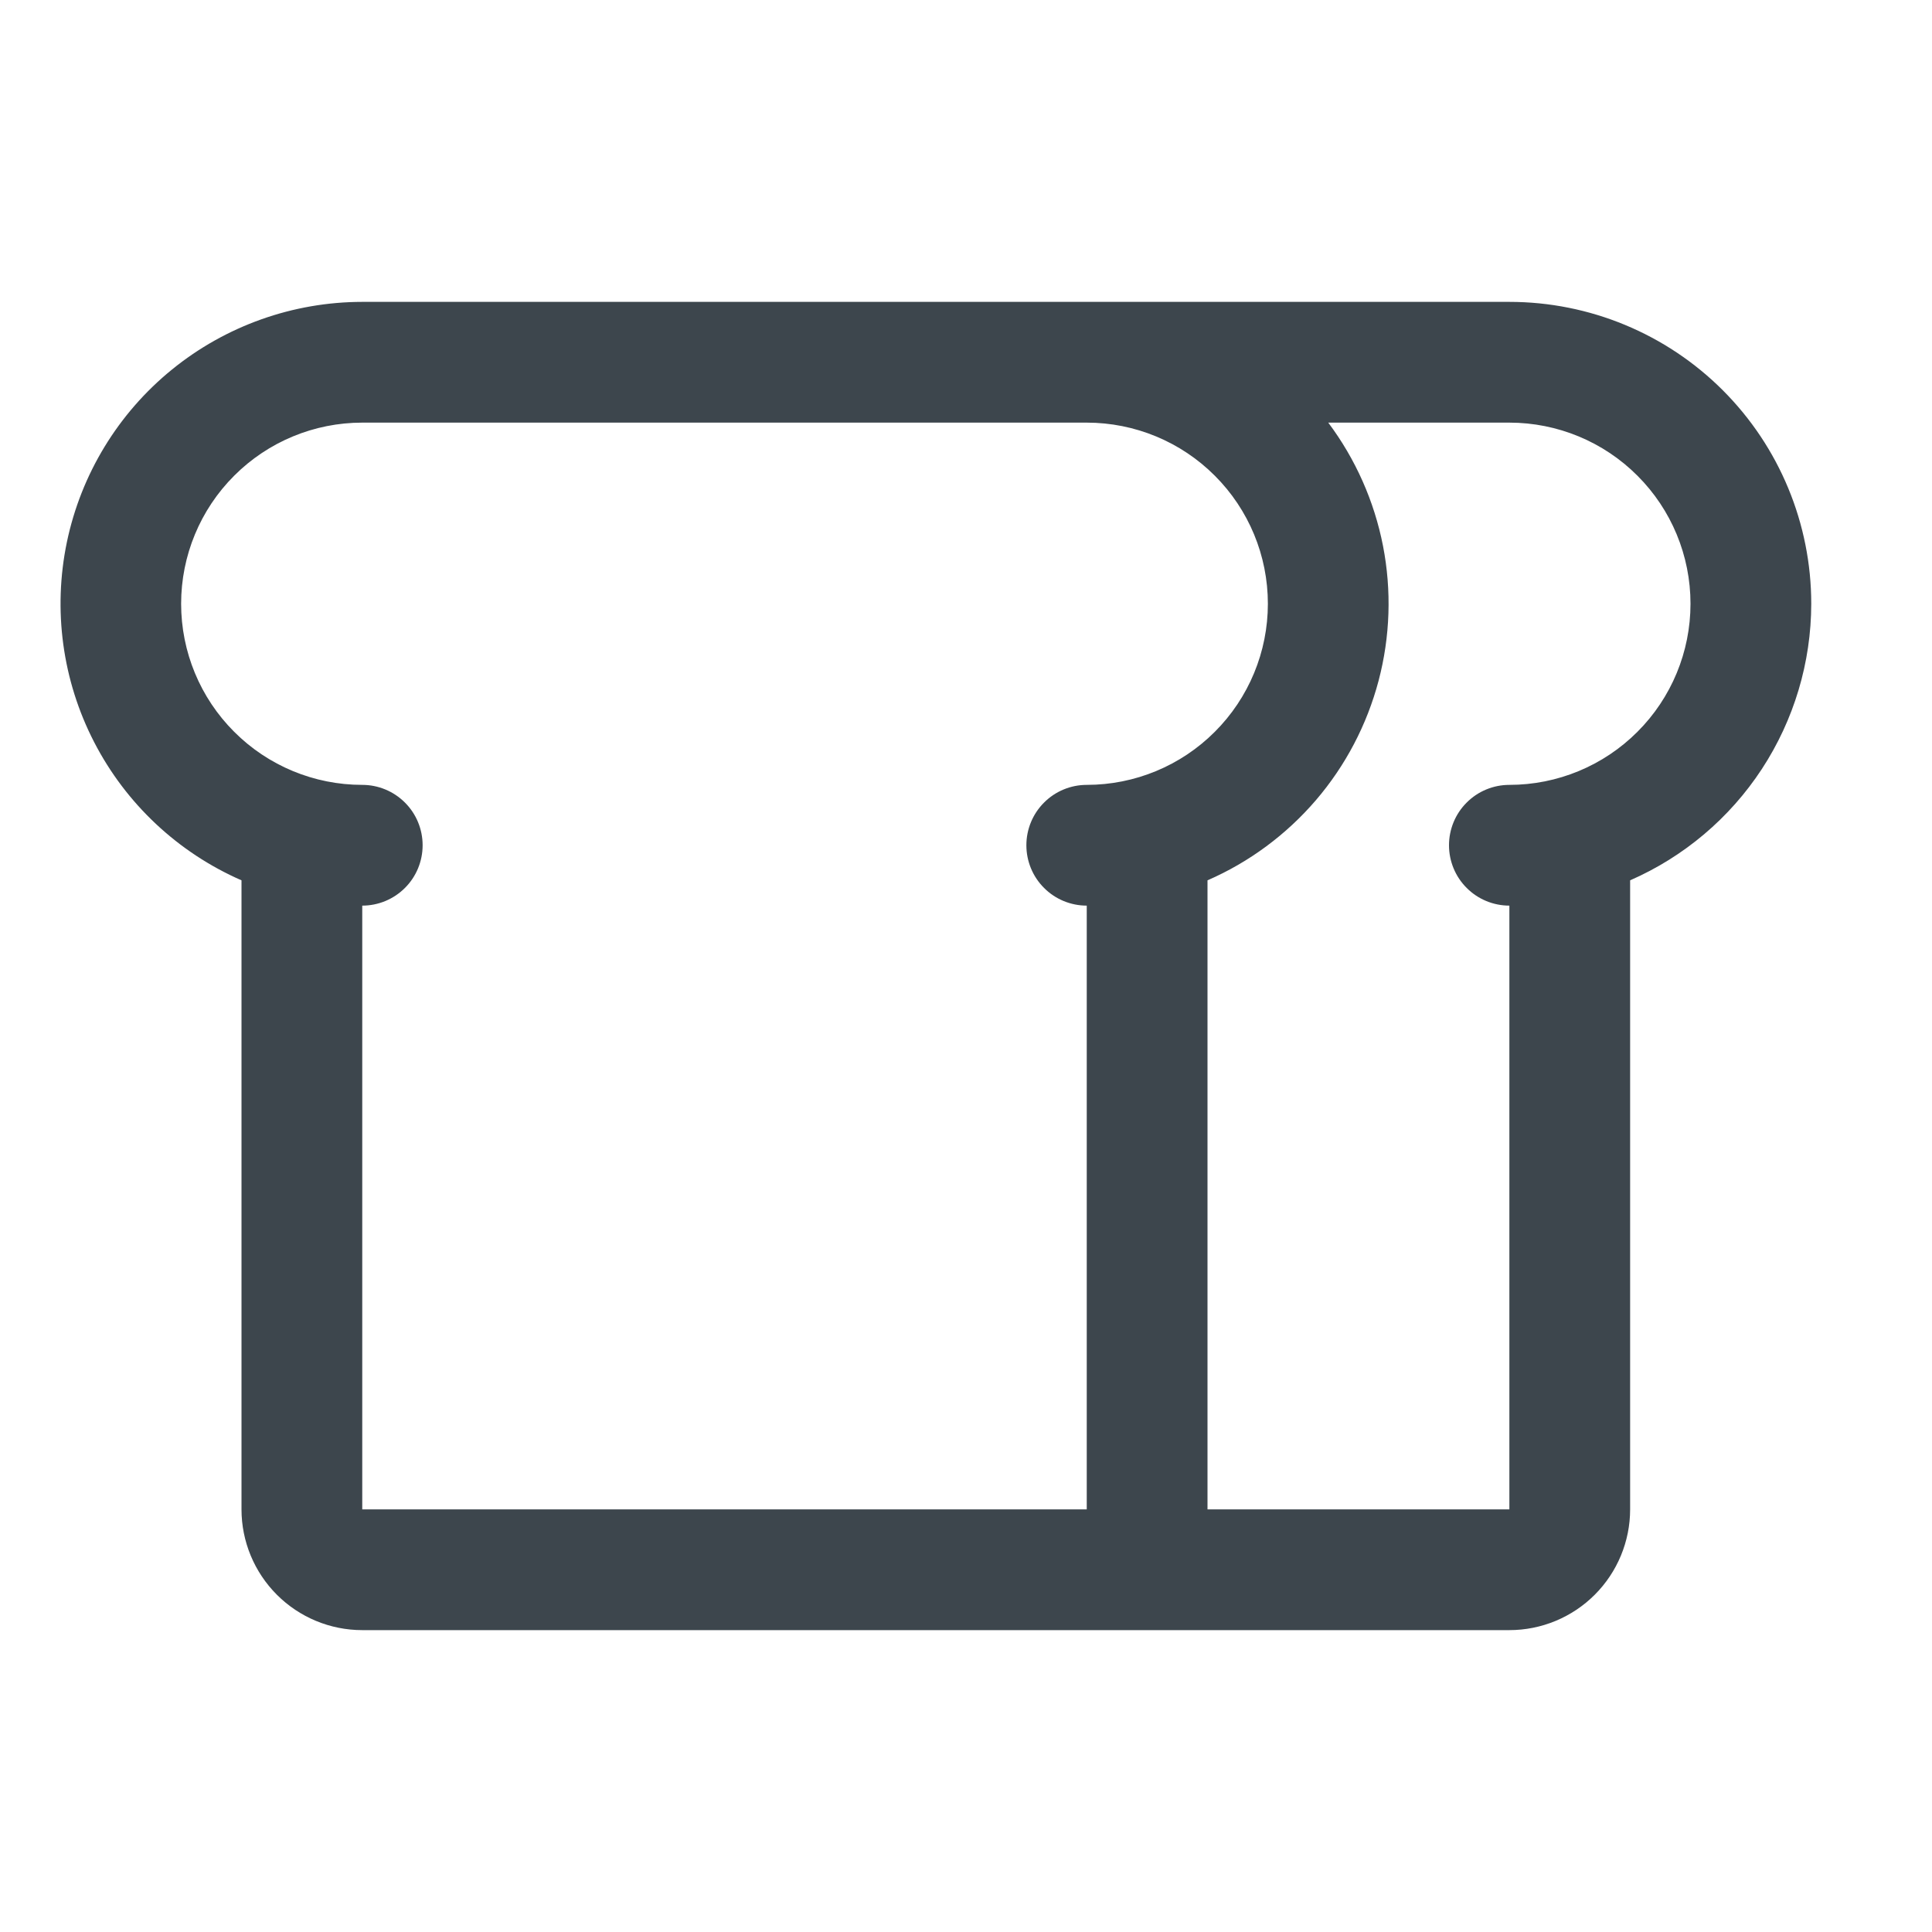 <svg width="32" height="32" viewBox="0 0 32 32" fill="none" xmlns="http://www.w3.org/2000/svg">
<path d="M30 10C30 8.674 29.473 7.402 28.535 6.464C27.598 5.527 26.326 5 25 5H6C4.852 5.001 3.739 5.397 2.848 6.121C1.957 6.845 1.343 7.854 1.108 8.978C0.874 10.102 1.033 11.273 1.56 12.293C2.086 13.313 2.948 14.121 4 14.581V25C4 25.53 4.211 26.039 4.586 26.414C4.961 26.789 5.469 27 6 27H25C25.53 27 26.039 26.789 26.414 26.414C26.789 26.039 27 25.53 27 25V14.581C27.891 14.191 28.649 13.551 29.182 12.737C29.714 11.924 29.999 10.972 30 10ZM6 15C6.265 15 6.519 14.895 6.707 14.707C6.895 14.52 7 14.265 7 14C7 13.735 6.895 13.48 6.707 13.293C6.519 13.105 6.265 13 6 13C5.204 13 4.441 12.684 3.879 12.121C3.316 11.559 3 10.796 3 10C3 9.204 3.316 8.441 3.879 7.879C4.441 7.316 5.204 7 6 7H18C18.796 7 19.559 7.316 20.121 7.879C20.684 8.441 21 9.204 21 10C21 10.796 20.684 11.559 20.121 12.121C19.559 12.684 18.796 13 18 13C17.735 13 17.48 13.105 17.293 13.293C17.105 13.48 17 13.735 17 14C17 14.265 17.105 14.52 17.293 14.707C17.48 14.895 17.735 15 18 15V25H6V15ZM25 13C24.735 13 24.48 13.105 24.293 13.293C24.105 13.48 24 13.735 24 14C24 14.265 24.105 14.52 24.293 14.707C24.48 14.895 24.735 15 25 15V25H20V14.581C20.691 14.28 21.305 13.825 21.796 13.253C22.287 12.68 22.641 12.004 22.834 11.274C23.026 10.545 23.051 9.782 22.907 9.042C22.762 8.301 22.452 7.603 22 7H25C25.796 7 26.559 7.316 27.121 7.879C27.684 8.441 28 9.204 28 10C28 10.796 27.684 11.559 27.121 12.121C26.559 12.684 25.796 13 25 13Z" fill="#3D464D"/>
</svg>
